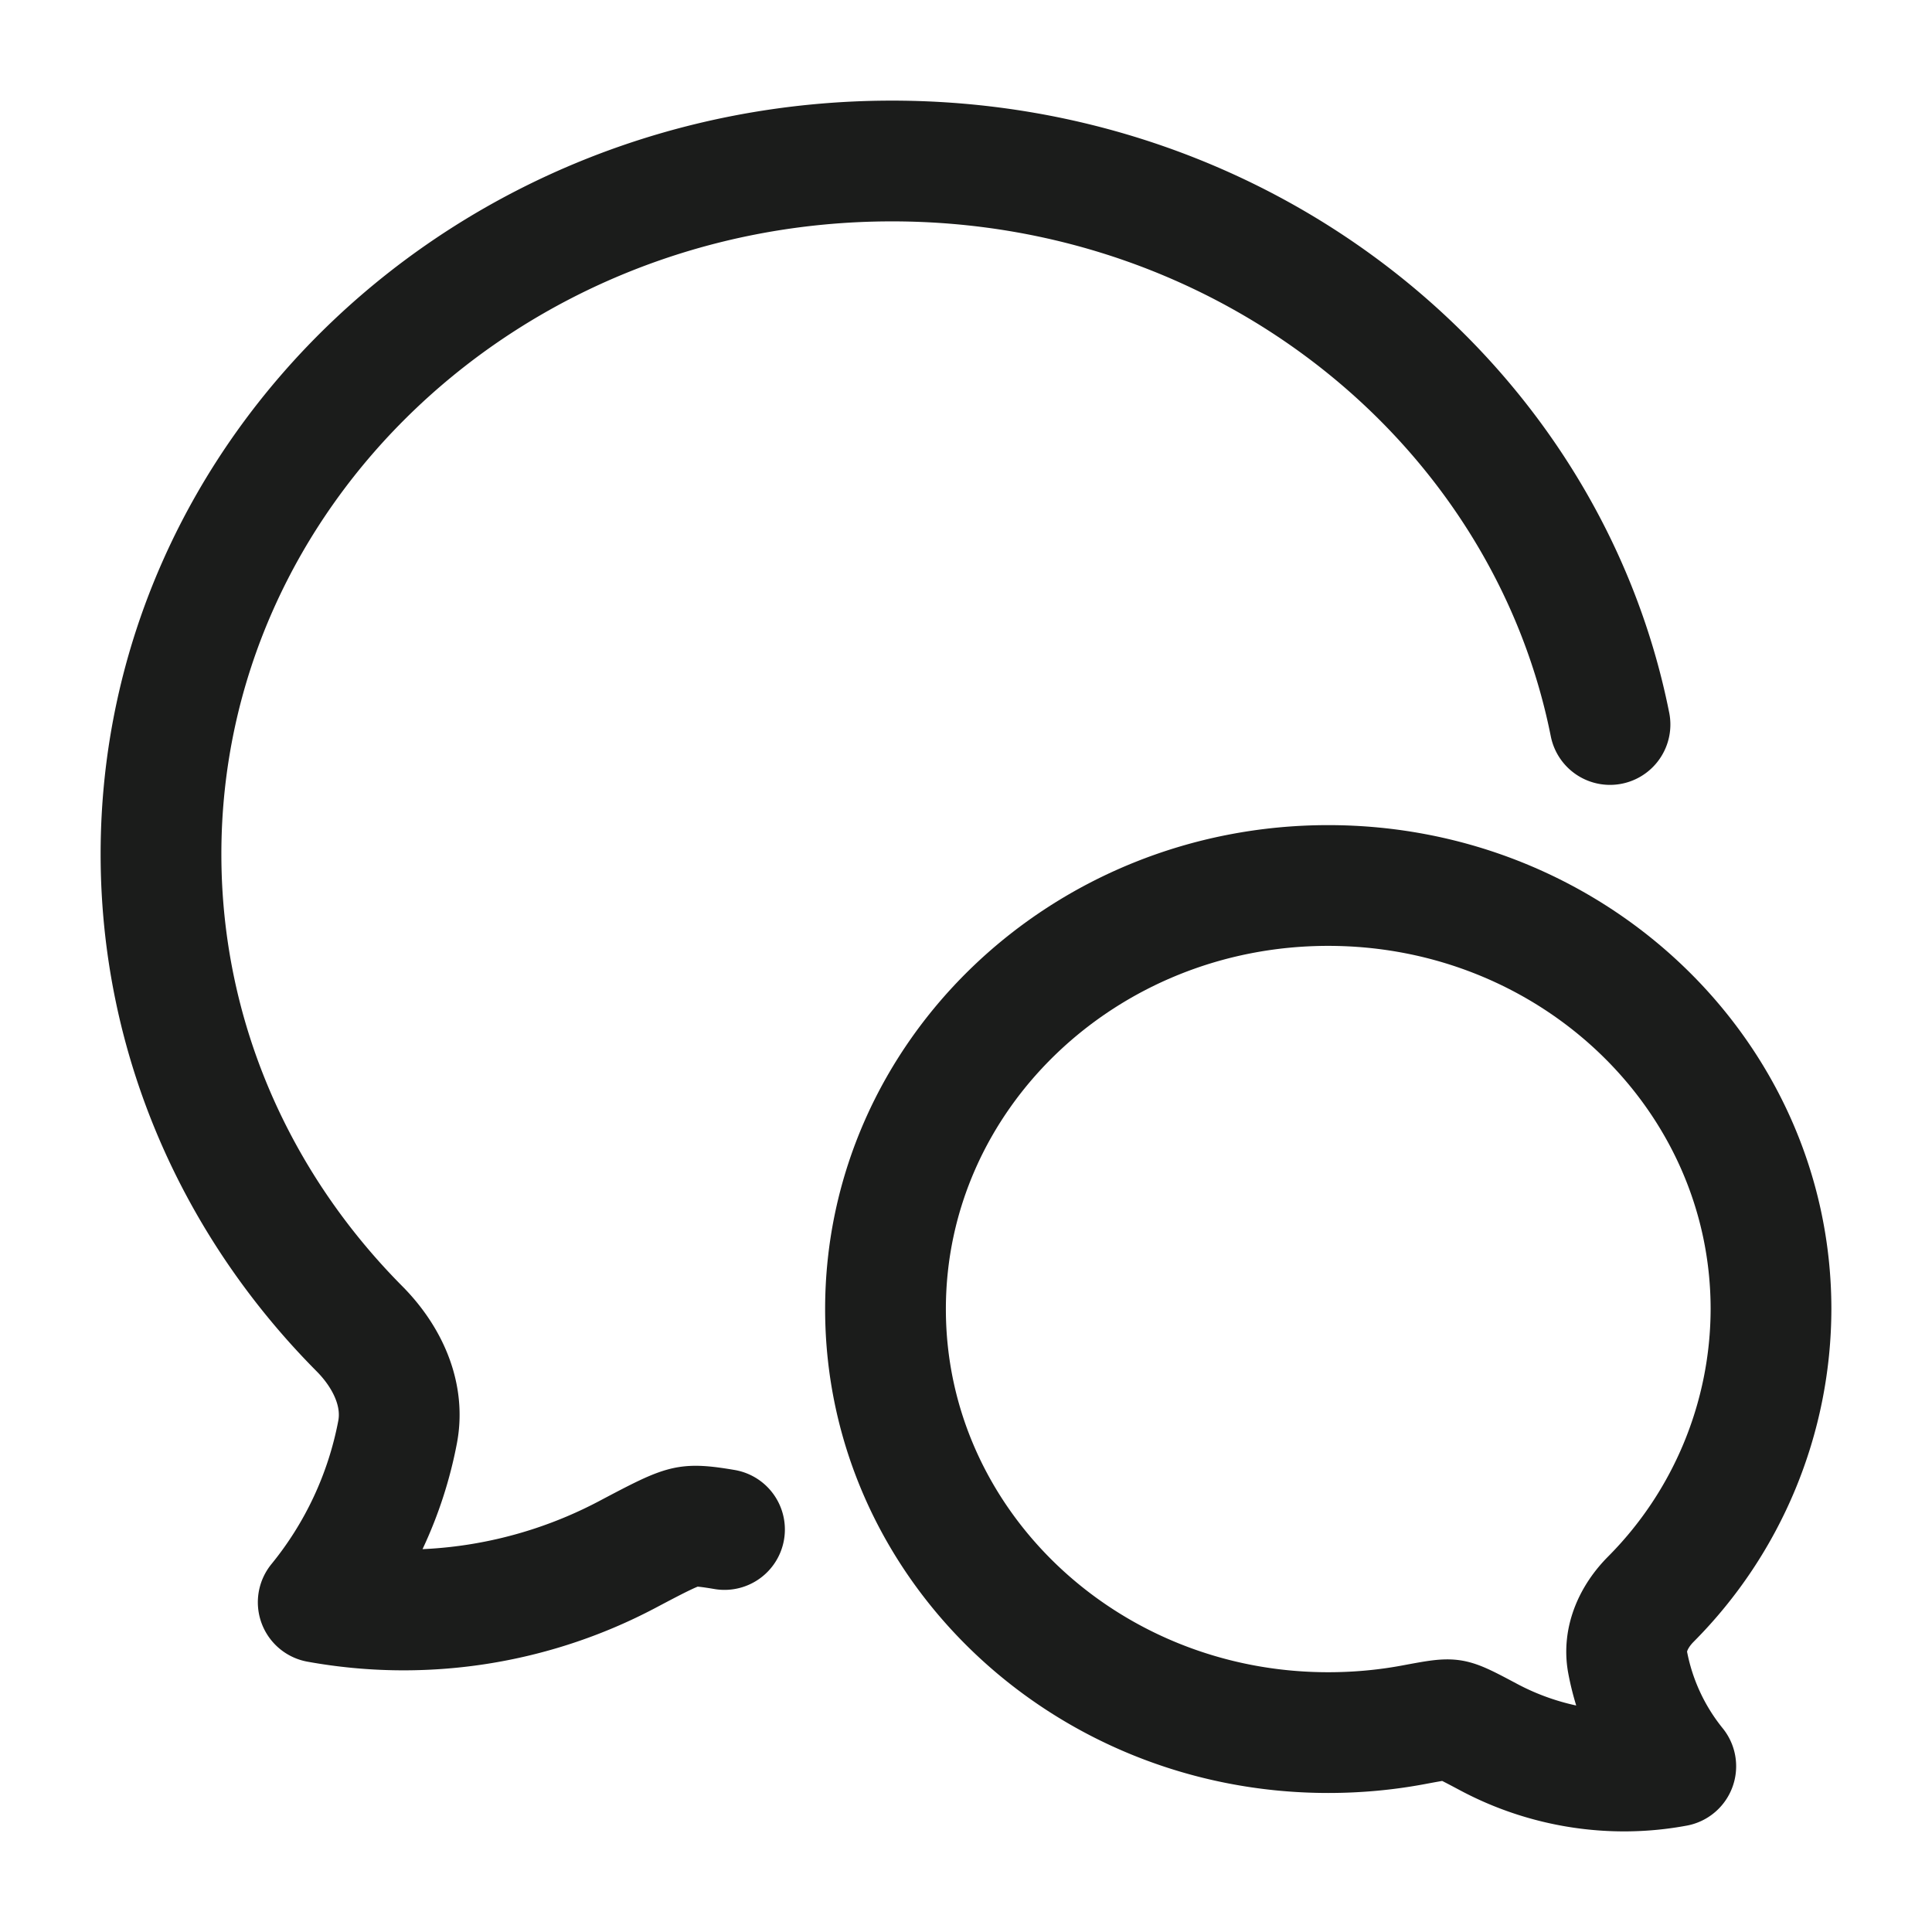 <svg xmlns="http://www.w3.org/2000/svg" width="24" height="24" fill="none" viewBox="0 0 24 24">
  <path stroke="#1B1C1B" stroke-linecap="round" stroke-linejoin="round" stroke-width="1.5" d="M20 9c-.795-3.985-4.487-7-8.92-7C6.064 2 2 5.855 2 10.61c0 2.285.938 4.36 2.469 5.9.336.34.561.803.47 1.28a4.747 4.747 0 0 1-.986 2.114 5.946 5.946 0 0 0 3.835-.591c.412-.218.619-.326.764-.348.102-.016.235-.001.448.035"/>
  <path stroke="#1B1C1B" stroke-linejoin="round" stroke-width="1.5" d="M11 16.262c0 2.905 2.463 5.261 5.5 5.261.357 0 .713-.032 1.064-.098.253-.047.379-.071.467-.058.088.014.213.08.463.213.706.376 1.53.509 2.323.361a2.91 2.91 0 0 1-.598-1.291c-.055-.292.081-.575.286-.782A5.122 5.122 0 0 0 22 16.262C22 13.356 19.537 11 16.5 11S11 13.356 11 16.262Z"/>
</svg>
